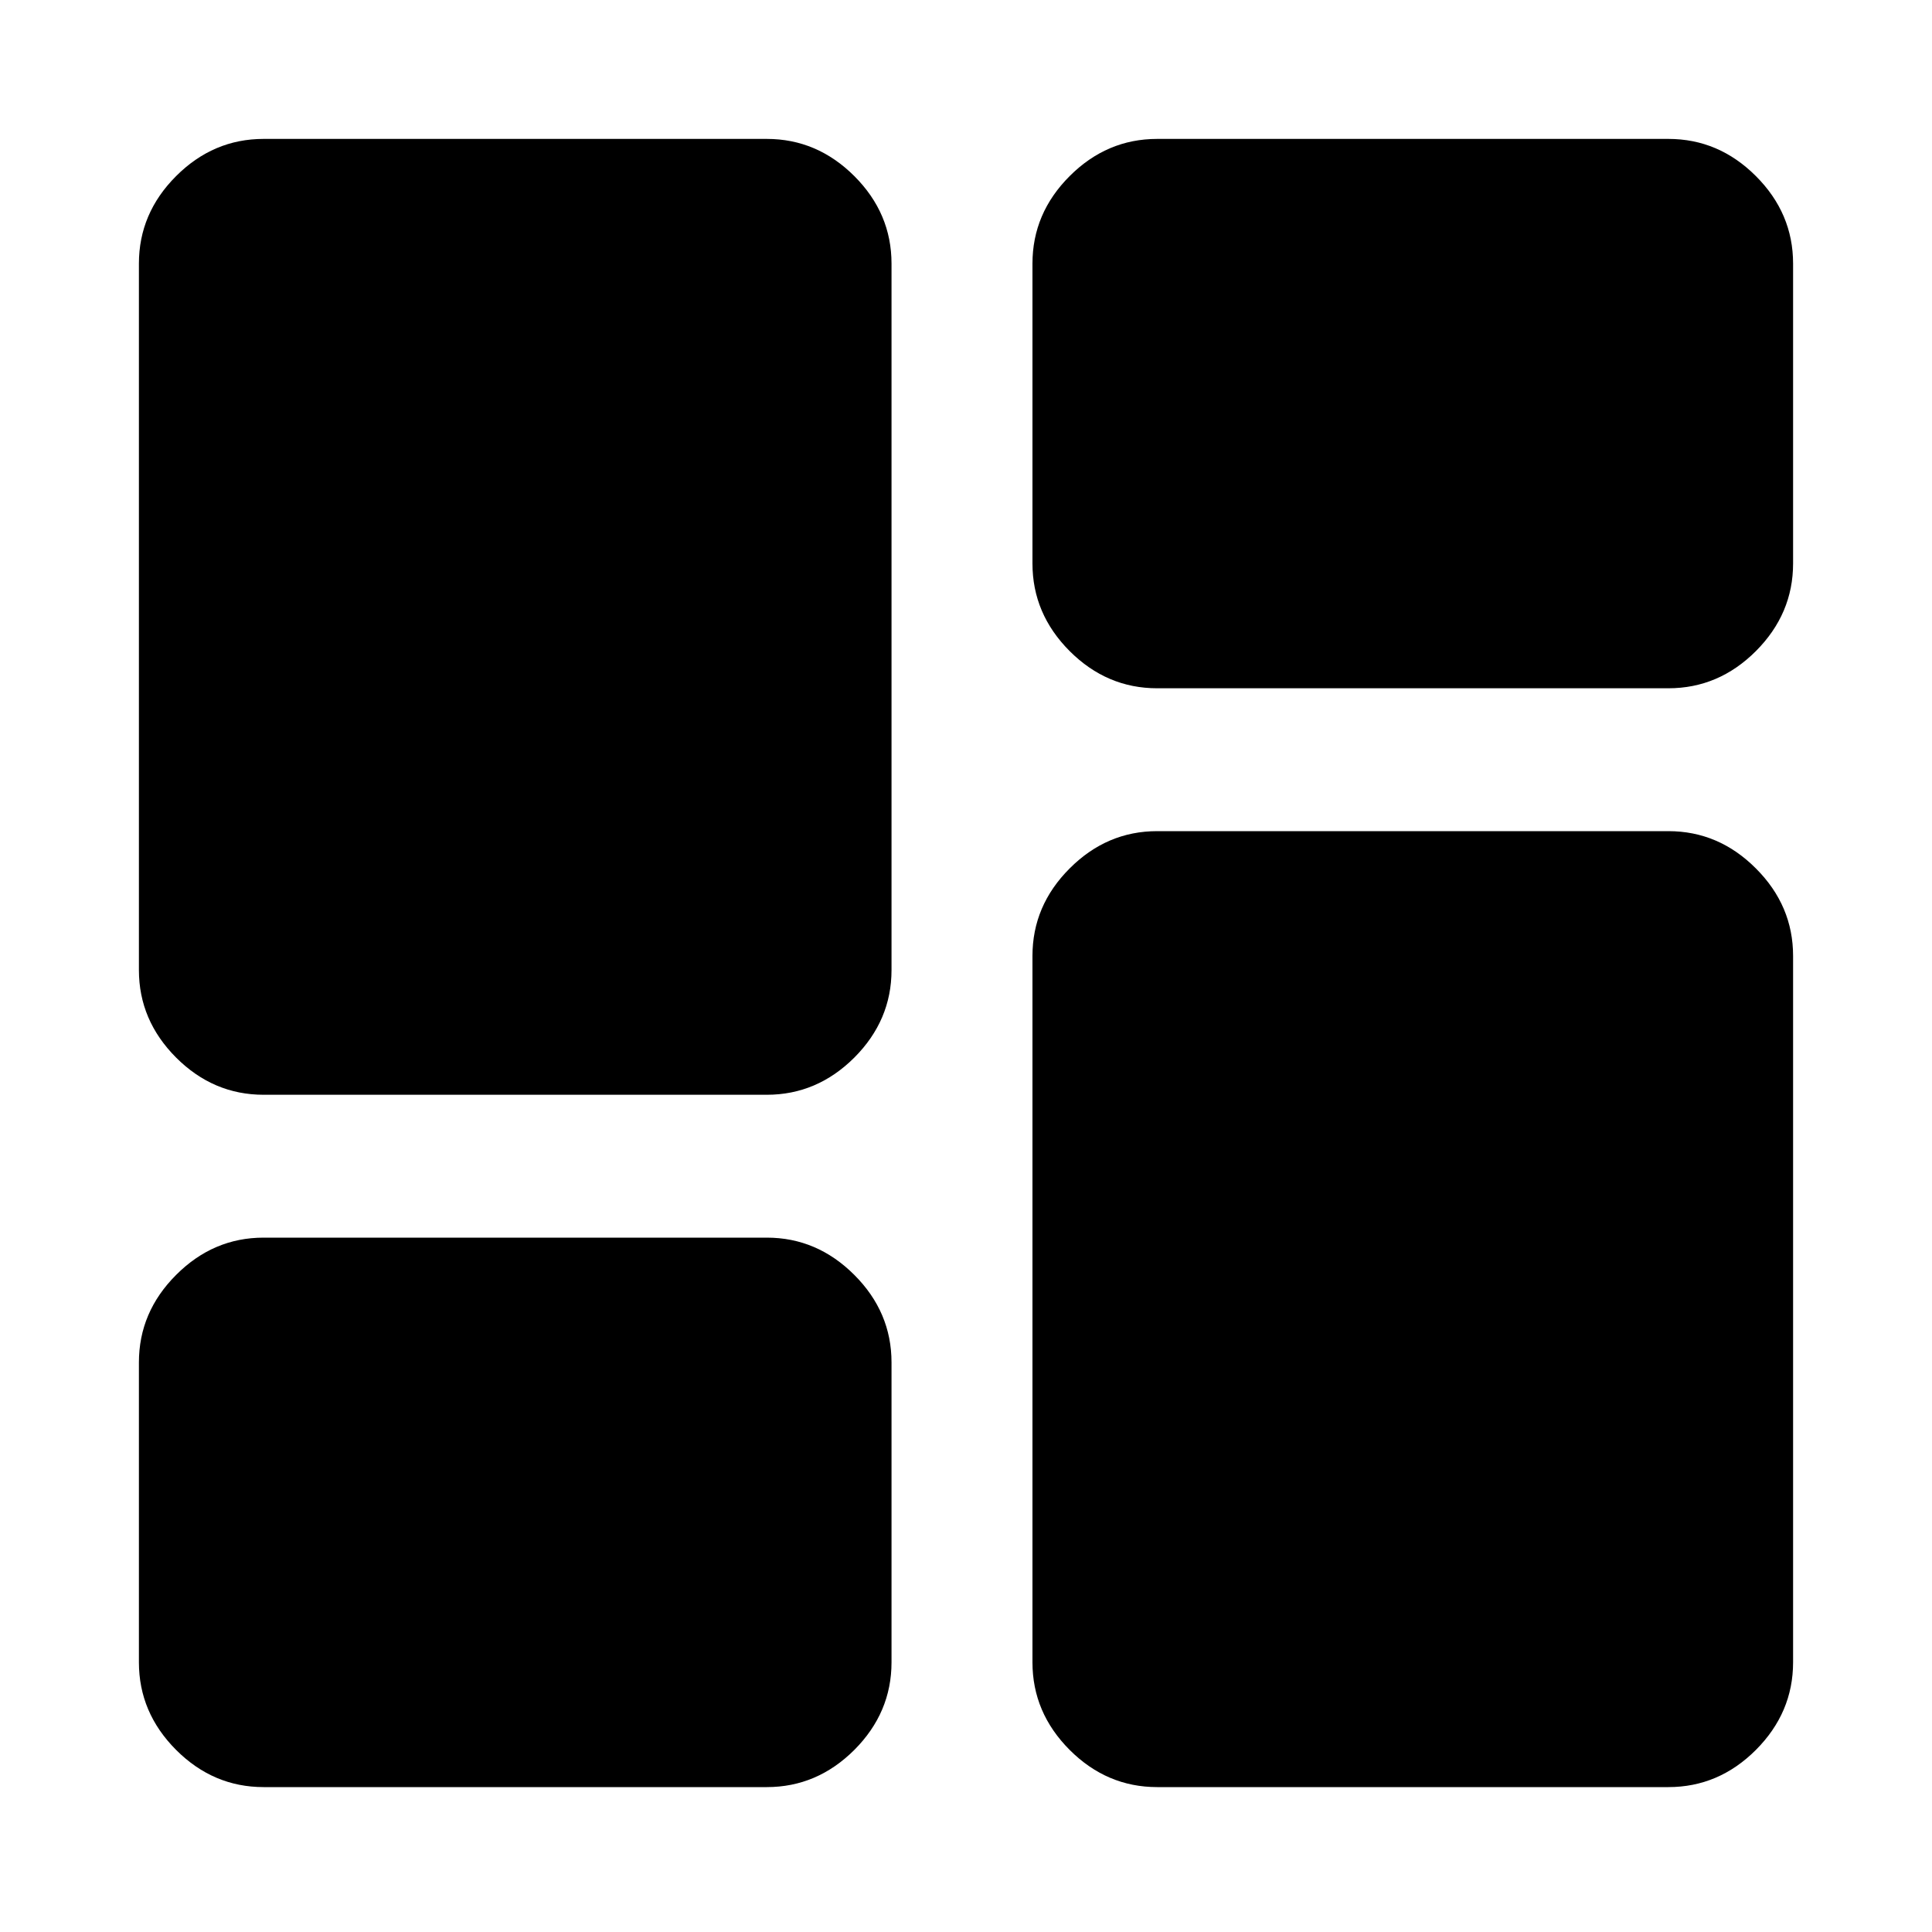 <svg xmlns="http://www.w3.org/2000/svg" height="20" width="20"><path d="M10.688 5.833V2.729Q10.688 2.208 11.073 1.823Q11.458 1.438 11.979 1.438H17.271Q17.792 1.438 18.177 1.823Q18.562 2.208 18.562 2.729V5.833Q18.562 6.354 18.177 6.74Q17.792 7.125 17.271 7.125H11.979Q11.458 7.125 11.073 6.74Q10.688 6.354 10.688 5.833ZM1.438 10.042V2.729Q1.438 2.208 1.823 1.823Q2.208 1.438 2.729 1.438H7.938Q8.458 1.438 8.844 1.823Q9.229 2.208 9.229 2.729V10.042Q9.229 10.562 8.844 10.948Q8.458 11.333 7.938 11.333H2.729Q2.208 11.333 1.823 10.948Q1.438 10.562 1.438 10.042ZM10.688 17.208V9.896Q10.688 9.375 11.073 8.99Q11.458 8.604 11.979 8.604H17.271Q17.792 8.604 18.177 8.99Q18.562 9.375 18.562 9.896V17.208Q18.562 17.729 18.177 18.115Q17.792 18.5 17.271 18.5H11.979Q11.458 18.5 11.073 18.115Q10.688 17.729 10.688 17.208ZM1.438 17.208V14.104Q1.438 13.583 1.823 13.198Q2.208 12.812 2.729 12.812H7.938Q8.458 12.812 8.844 13.198Q9.229 13.583 9.229 14.104V17.208Q9.229 17.729 8.844 18.115Q8.458 18.5 7.938 18.5H2.729Q2.208 18.5 1.823 18.115Q1.438 17.729 1.438 17.208Z"/></svg>